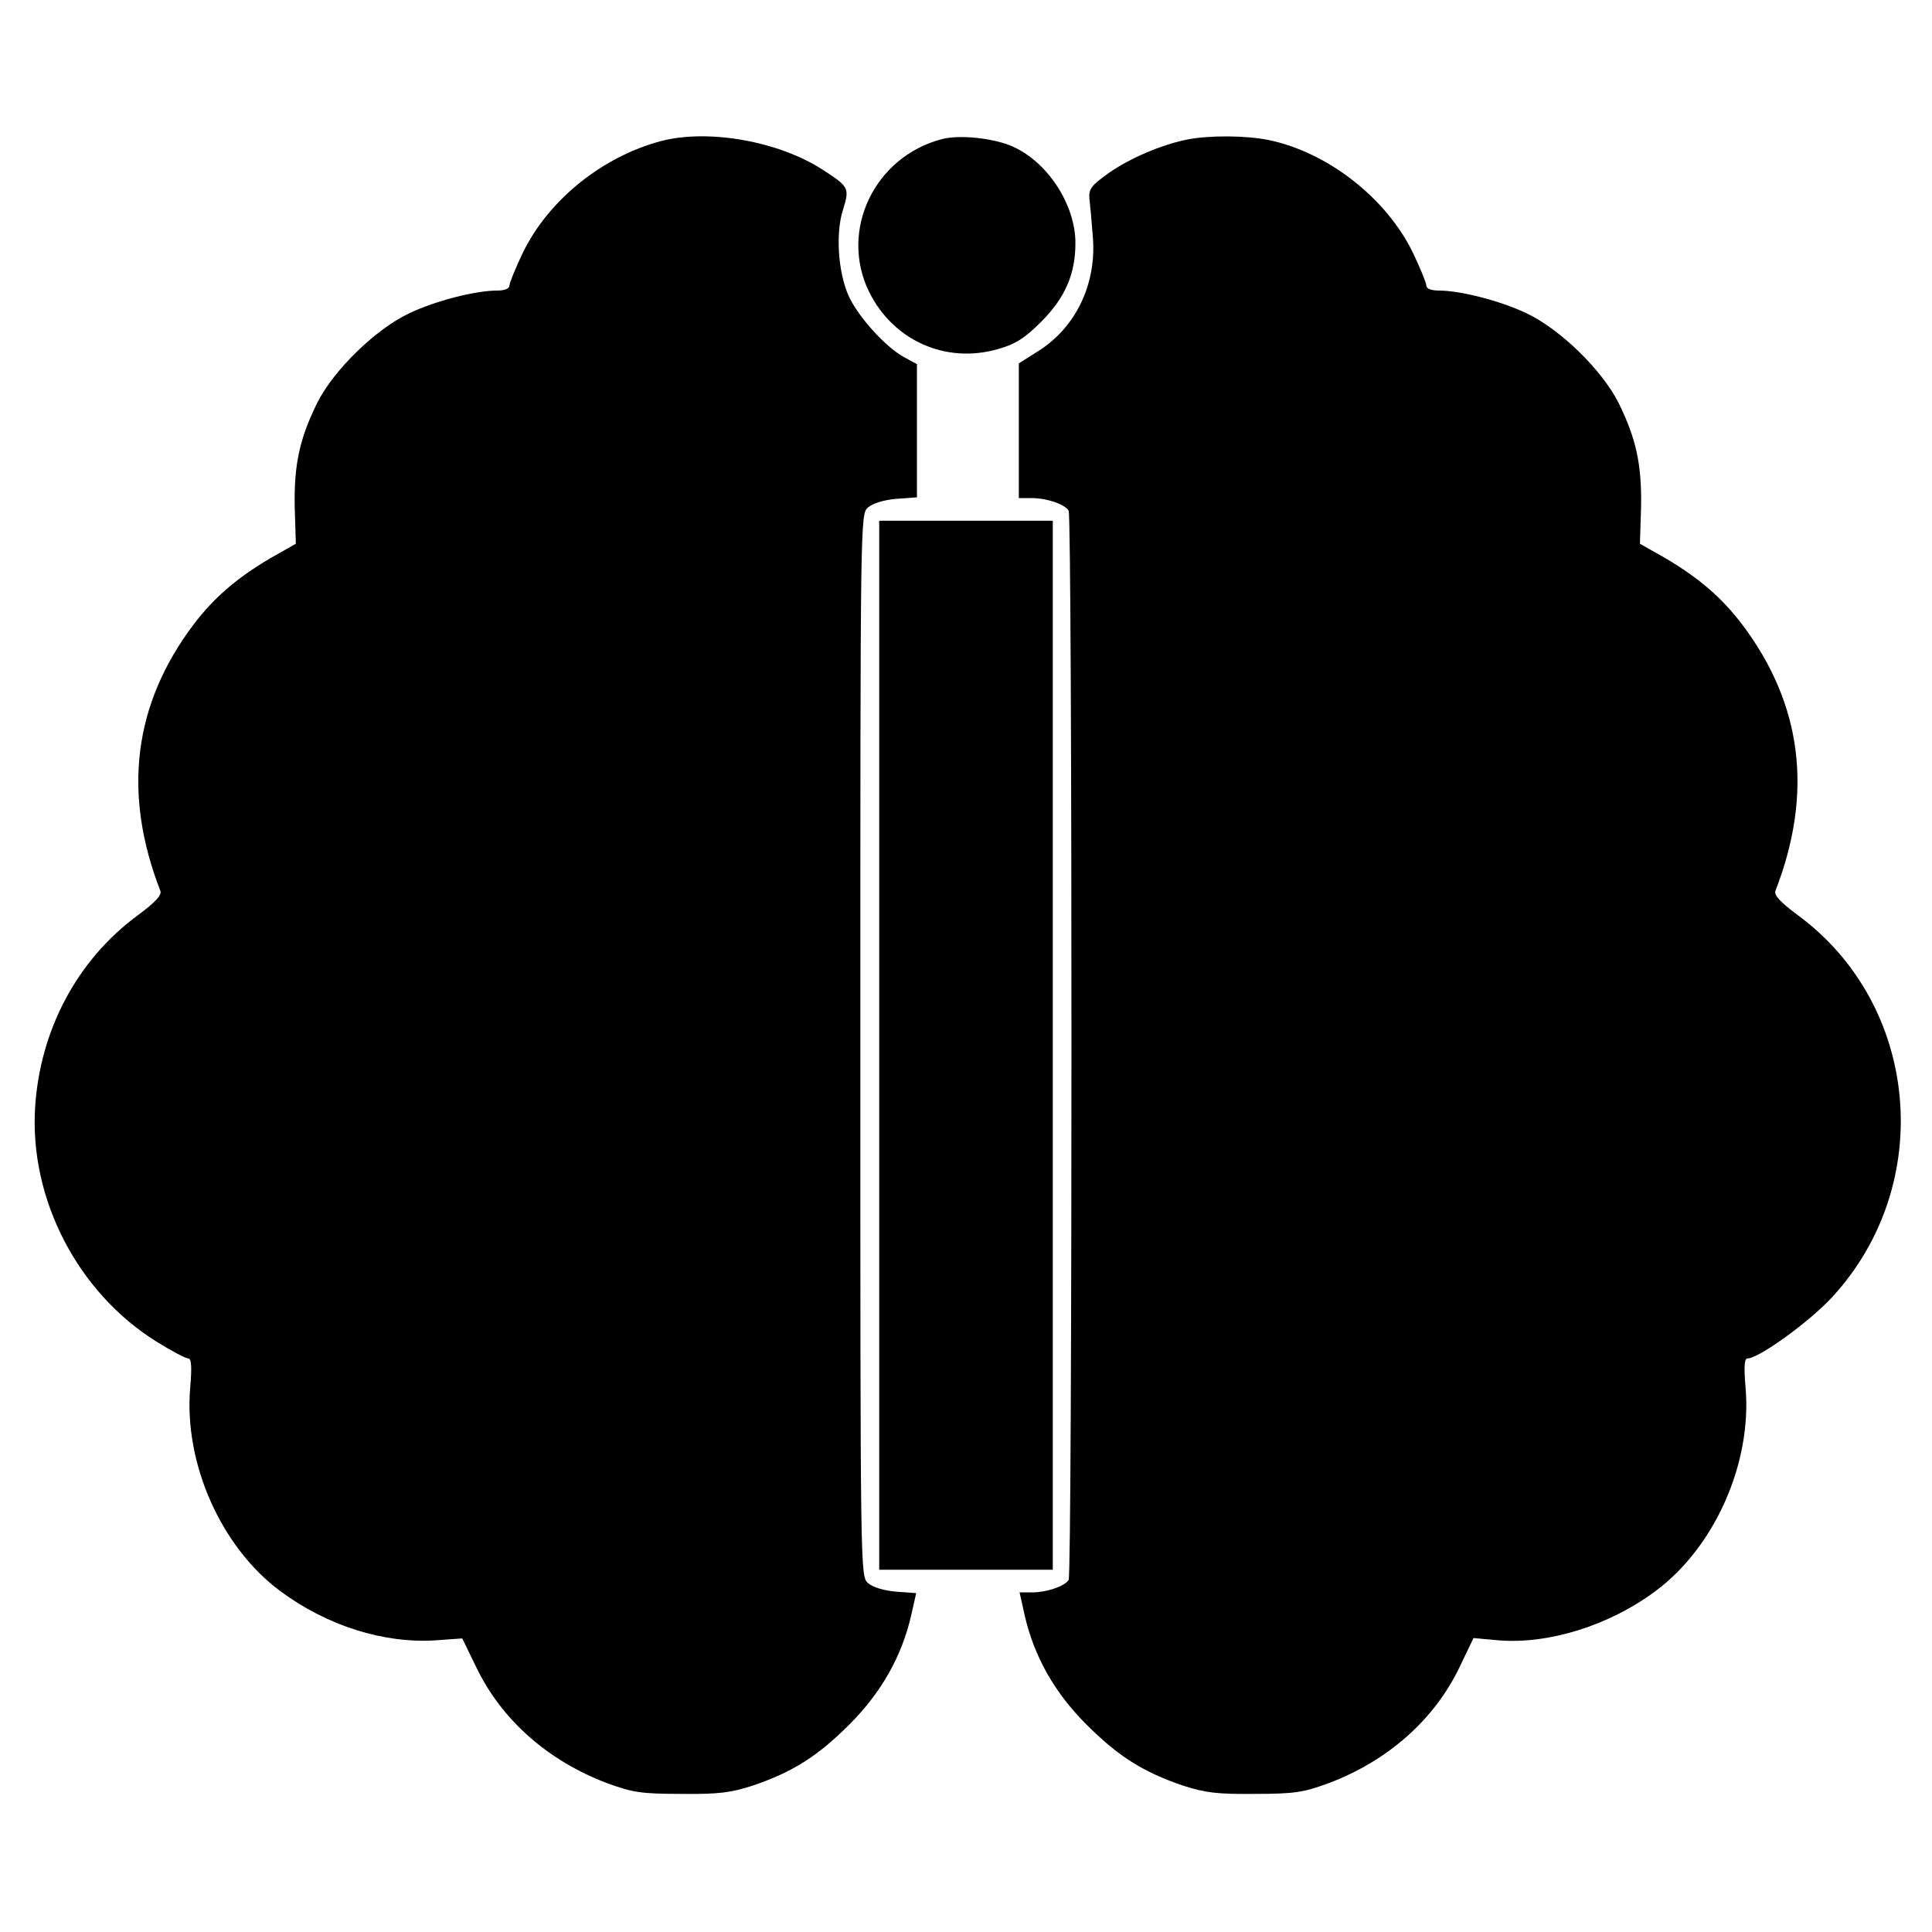 <?xml version="1.0" standalone="no"?>
<!DOCTYPE svg PUBLIC "-//W3C//DTD SVG 20010904//EN"
 "http://www.w3.org/TR/2001/REC-SVG-20010904/DTD/svg10.dtd">
<svg version="1.0" xmlns="http://www.w3.org/2000/svg"
 width="512pt" height="512pt" viewBox="0 0 512 512"
 preserveAspectRatio="xMidYMid meet">
<g transform="translate(0,512) scale(0.1,-0.1)"
fill="#000000" stroke="none">
<path d="M1755 4747 c-158 -41 -302 -157 -370 -298 -19 -40 -35 -79 -35 -86 0
-8 -13 -13 -32 -13 -59 0 -167 -28 -235 -61 -88 -42 -198 -149 -242 -236 -47
-95 -62 -164 -60 -276 l3 -98 -67 -38 c-90 -53 -150 -105 -204 -176 -159 -211
-189 -446 -88 -706 4 -11 -12 -29 -59 -64 -161 -118 -260 -304 -273 -510 -15
-243 113 -490 321 -620 40 -25 78 -45 85 -45 8 0 10 -21 5 -78 -17 -200 82
-422 238 -538 125 -93 276 -140 413 -131 l70 5 37 -76 c67 -140 191 -249 348
-308 66 -24 89 -28 195 -28 100 -1 131 3 190 22 106 36 172 78 256 162 85 85
138 180 163 286 l14 62 -54 4 c-33 3 -62 12 -74 23 -20 18 -20 27 -20 1425 0
1398 0 1407 20 1425 13 11 41 20 75 23 l55 4 0 177 0 176 -35 19 c-49 27 -122
108 -146 162 -28 62 -35 166 -15 228 18 58 16 61 -55 107 -117 75 -300 107
-424 76z"/>
<path d="M2495 4751 c-178 -47 -271 -242 -192 -404 64 -130 204 -192 342 -152
46 13 70 28 116 74 62 63 89 125 89 207 0 102 -74 215 -167 256 -50 22 -141
32 -188 19z"/>
<path d="M3145 4750 c-68 -14 -150 -49 -206 -88 -46 -33 -54 -42 -52 -68 2
-16 6 -61 9 -100 11 -126 -45 -243 -147 -306 l-49 -31 0 -178 0 -179 34 0 c40
0 87 -16 98 -33 10 -16 10 -2818 0 -2834 -11 -17 -58 -33 -97 -33 l-33 0 14
-63 c25 -107 78 -202 163 -287 84 -84 150 -126 256 -162 59 -19 90 -23 190
-22 106 0 129 4 195 28 157 59 281 168 348 308 l37 77 66 -6 c132 -11 294 39
417 131 156 116 255 338 238 538 -5 57 -3 78 5 78 30 0 164 97 224 162 276
299 233 775 -91 1013 -47 35 -63 53 -59 64 101 260 71 495 -88 706 -54 71
-114 123 -204 176 l-67 38 3 98 c2 112 -13 181 -60 276 -44 87 -154 194 -242
236 -68 33 -176 61 -234 61 -20 0 -33 5 -33 13 0 7 -16 46 -35 86 -70 145
-225 267 -383 300 -60 12 -157 13 -217 1z"/>
<path d="M2330 2350 l0 -1390 230 0 230 0 0 1390 0 1390 -230 0 -230 0 0
-1390z"/>
</g>
</svg>
